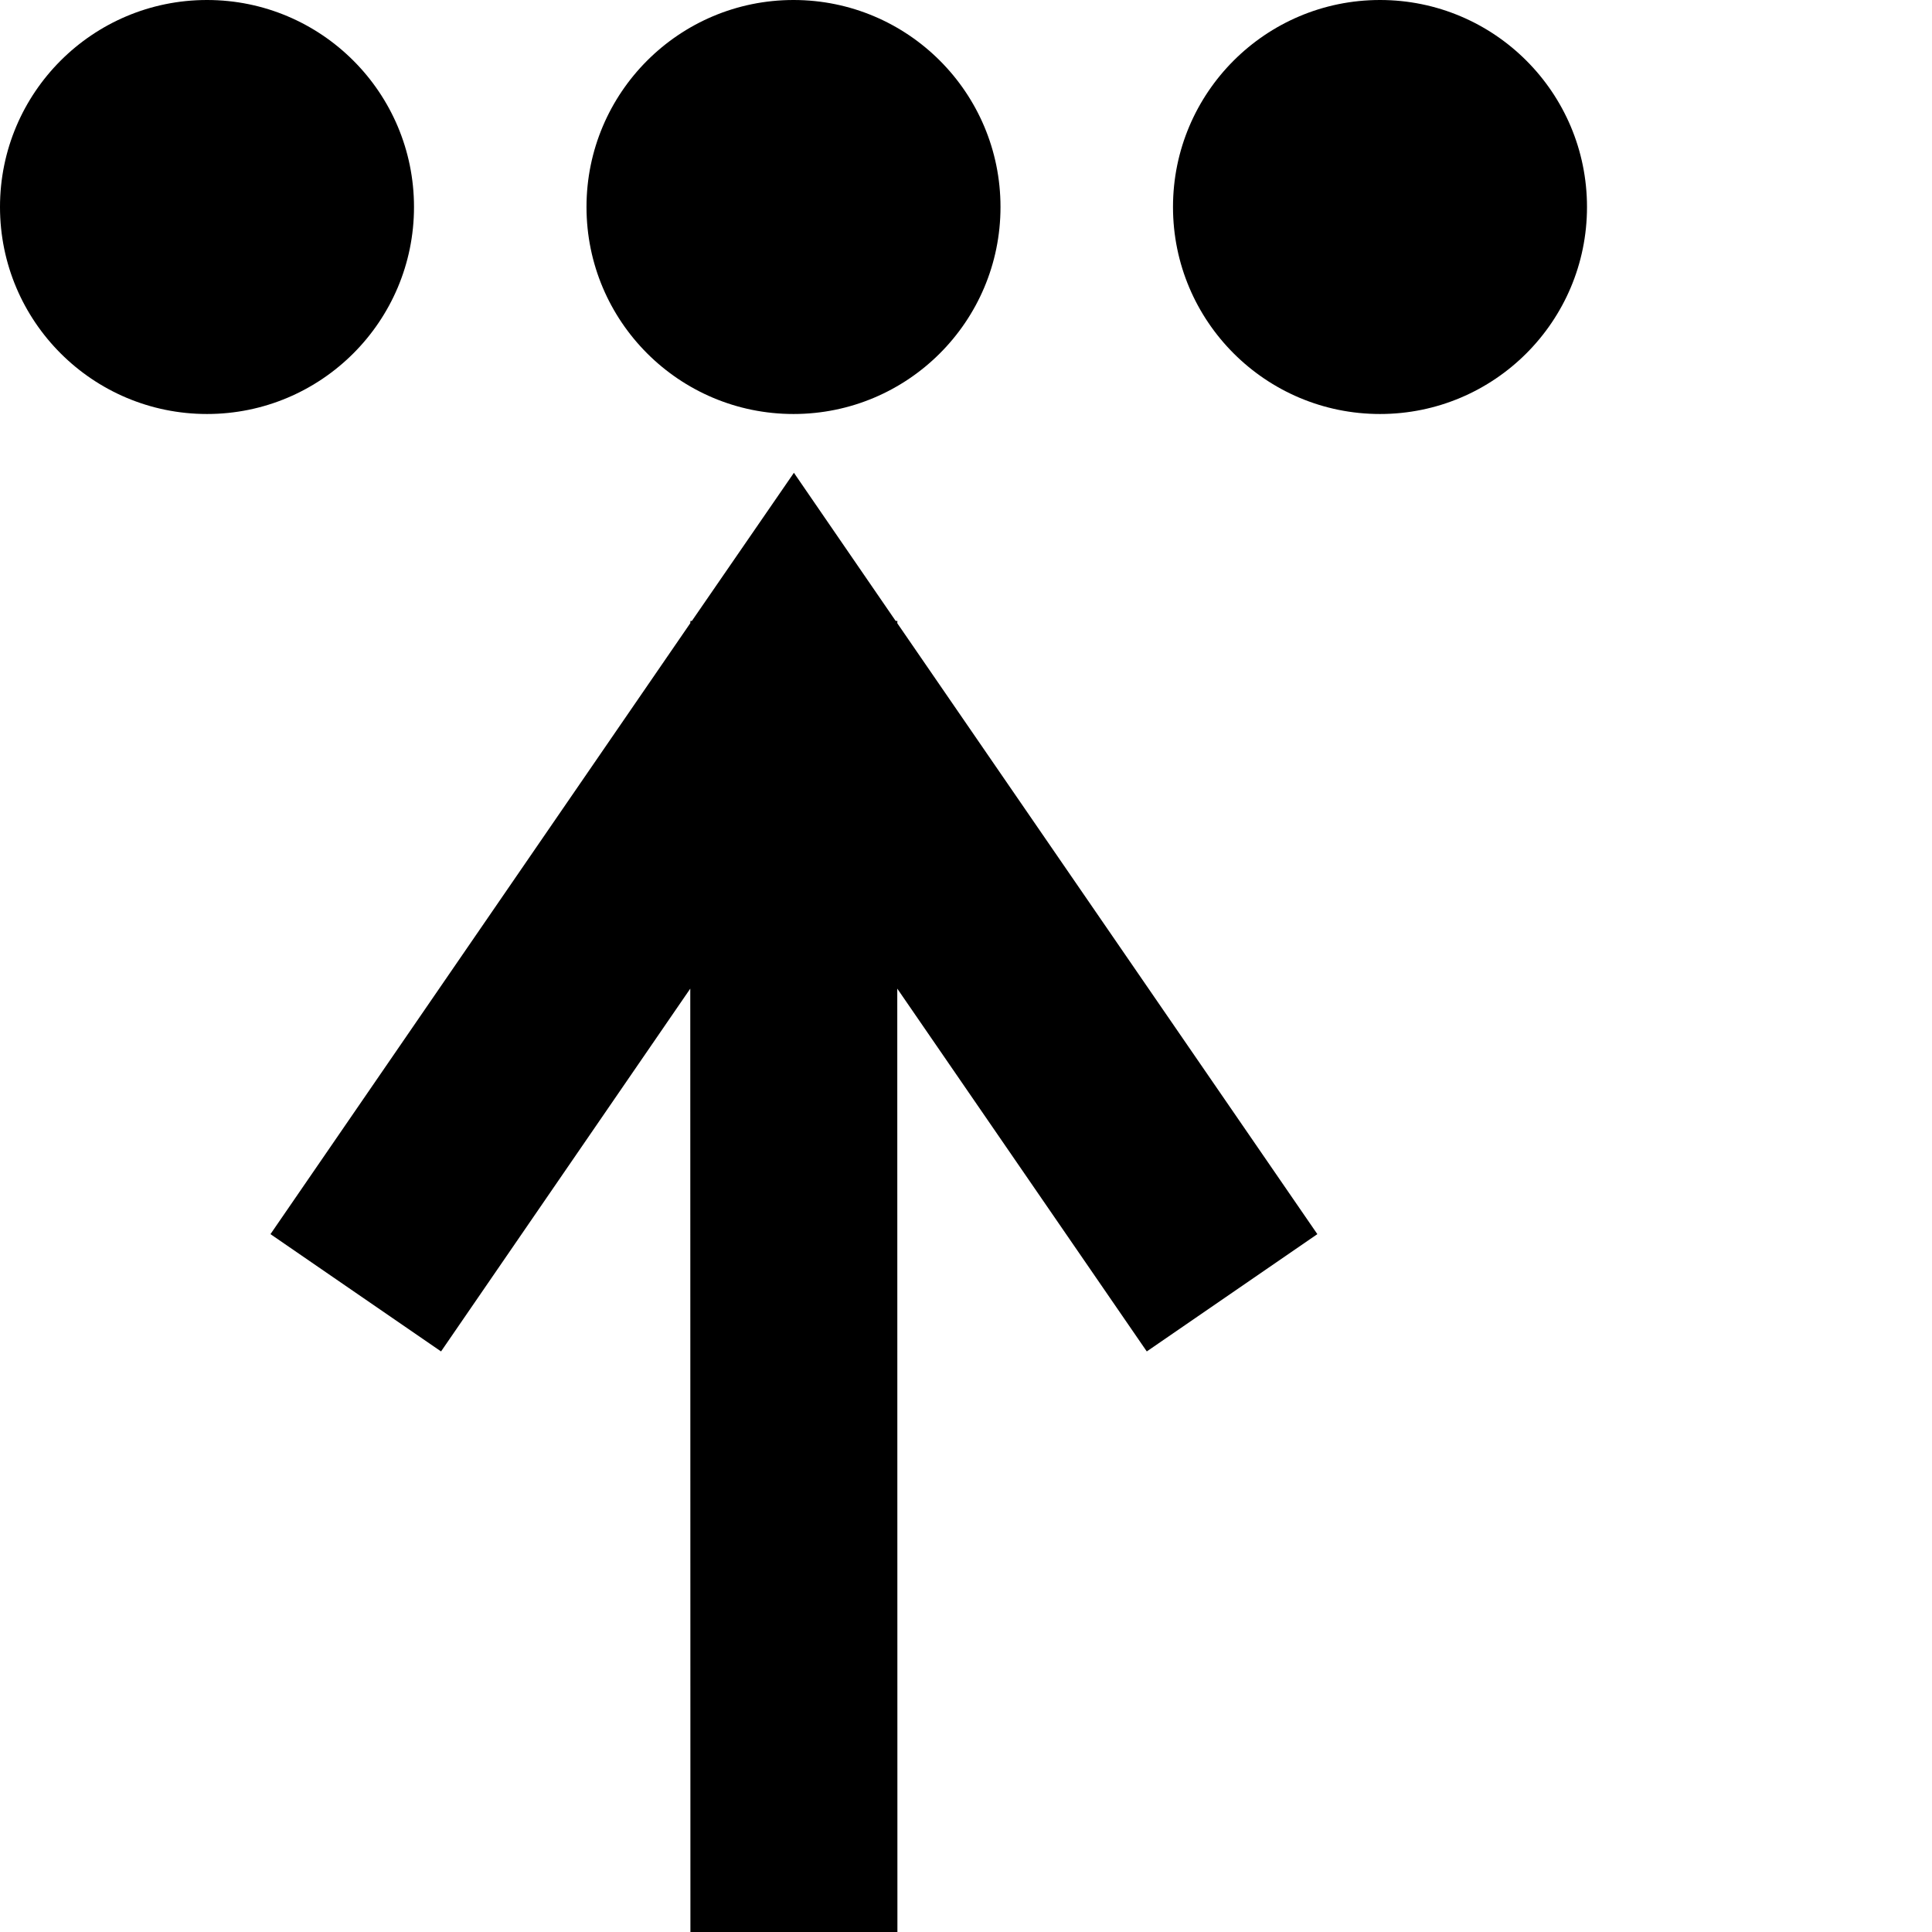 <?xml version="1.0" encoding="UTF-8"?>
<svg id="hold-previous" xmlns="http://www.w3.org/2000/svg" viewBox="0 0 14 14">
  <polygon points="6.503 4.5 6.49 4.499 5.753 3.426 5.014 4.499 5.003 4.5 5.002 4.516 1.96 8.943 3.196 9.793 5.002 7.164 5.003 14 6.503 14 6.502 7.164 8.31 9.793 9.546 8.943 6.502 4.516 6.503 4.5" fill-rule="evenodd"/>
  <circle cx="10" cy="1.5" r="1.5"/>
  <circle cx="5.75" cy="1.5" r="1.5"/>
  <circle cx="1.5" cy="1.5" r="1.5"/>
</svg>